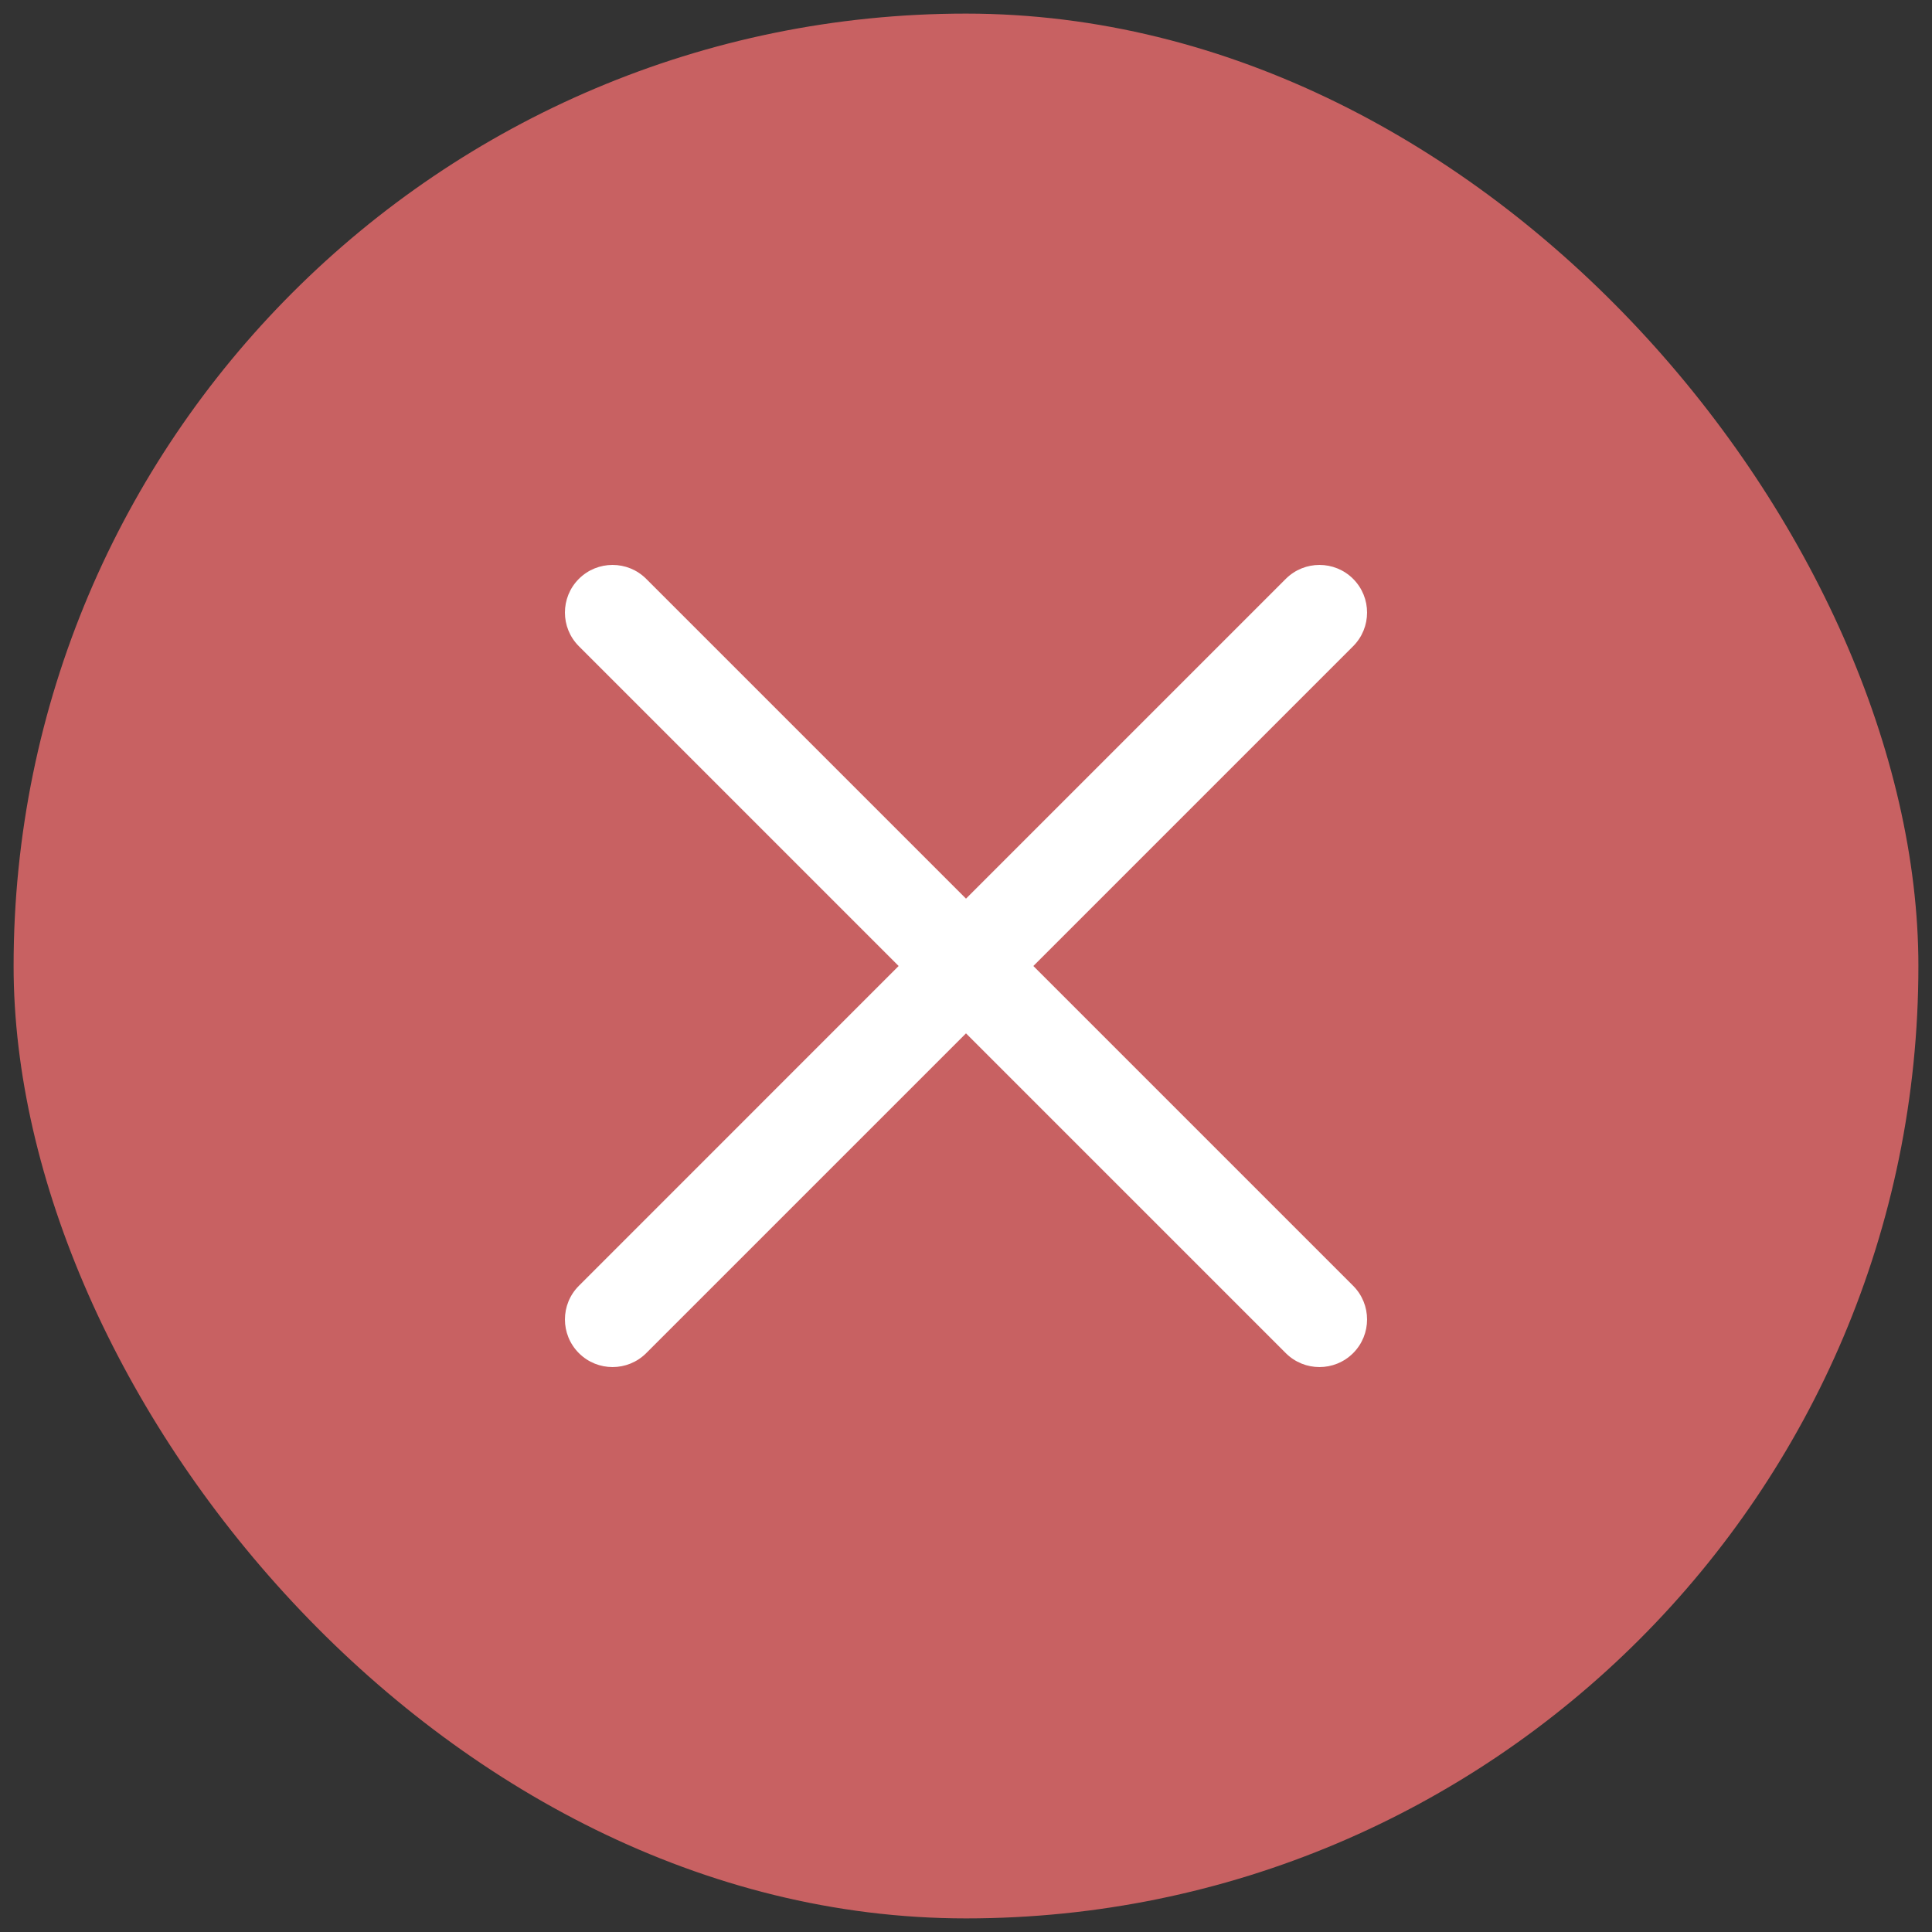 <svg width="71" height="71" viewBox="0 0 71 71" fill="none" xmlns="http://www.w3.org/2000/svg">
<rect x="0" y="0" width="71" height="71" fill="#333333" stroke="none"/>
<rect x="0.5" y="0.5" width="70" height="70" rx="35" fill="#C86162"/>
<path fill-rule="evenodd" clip-rule="evenodd" d="M21.273 21.273C21.957 20.59 23.065 20.59 23.748 21.273L35.5 33.025L47.252 21.273C47.936 20.59 49.044 20.59 49.727 21.273C50.41 21.957 50.41 23.065 49.727 23.748L37.975 35.5L49.727 47.252C50.41 47.935 50.41 49.043 49.727 49.727C49.043 50.41 47.935 50.41 47.252 49.727L35.5 37.975L23.748 49.727C23.065 50.41 21.957 50.41 21.274 49.727C20.59 49.043 20.59 47.935 21.274 47.252L33.025 35.5L21.273 23.748C20.59 23.065 20.59 21.957 21.273 21.273Z" fill="white"/>
</svg>
